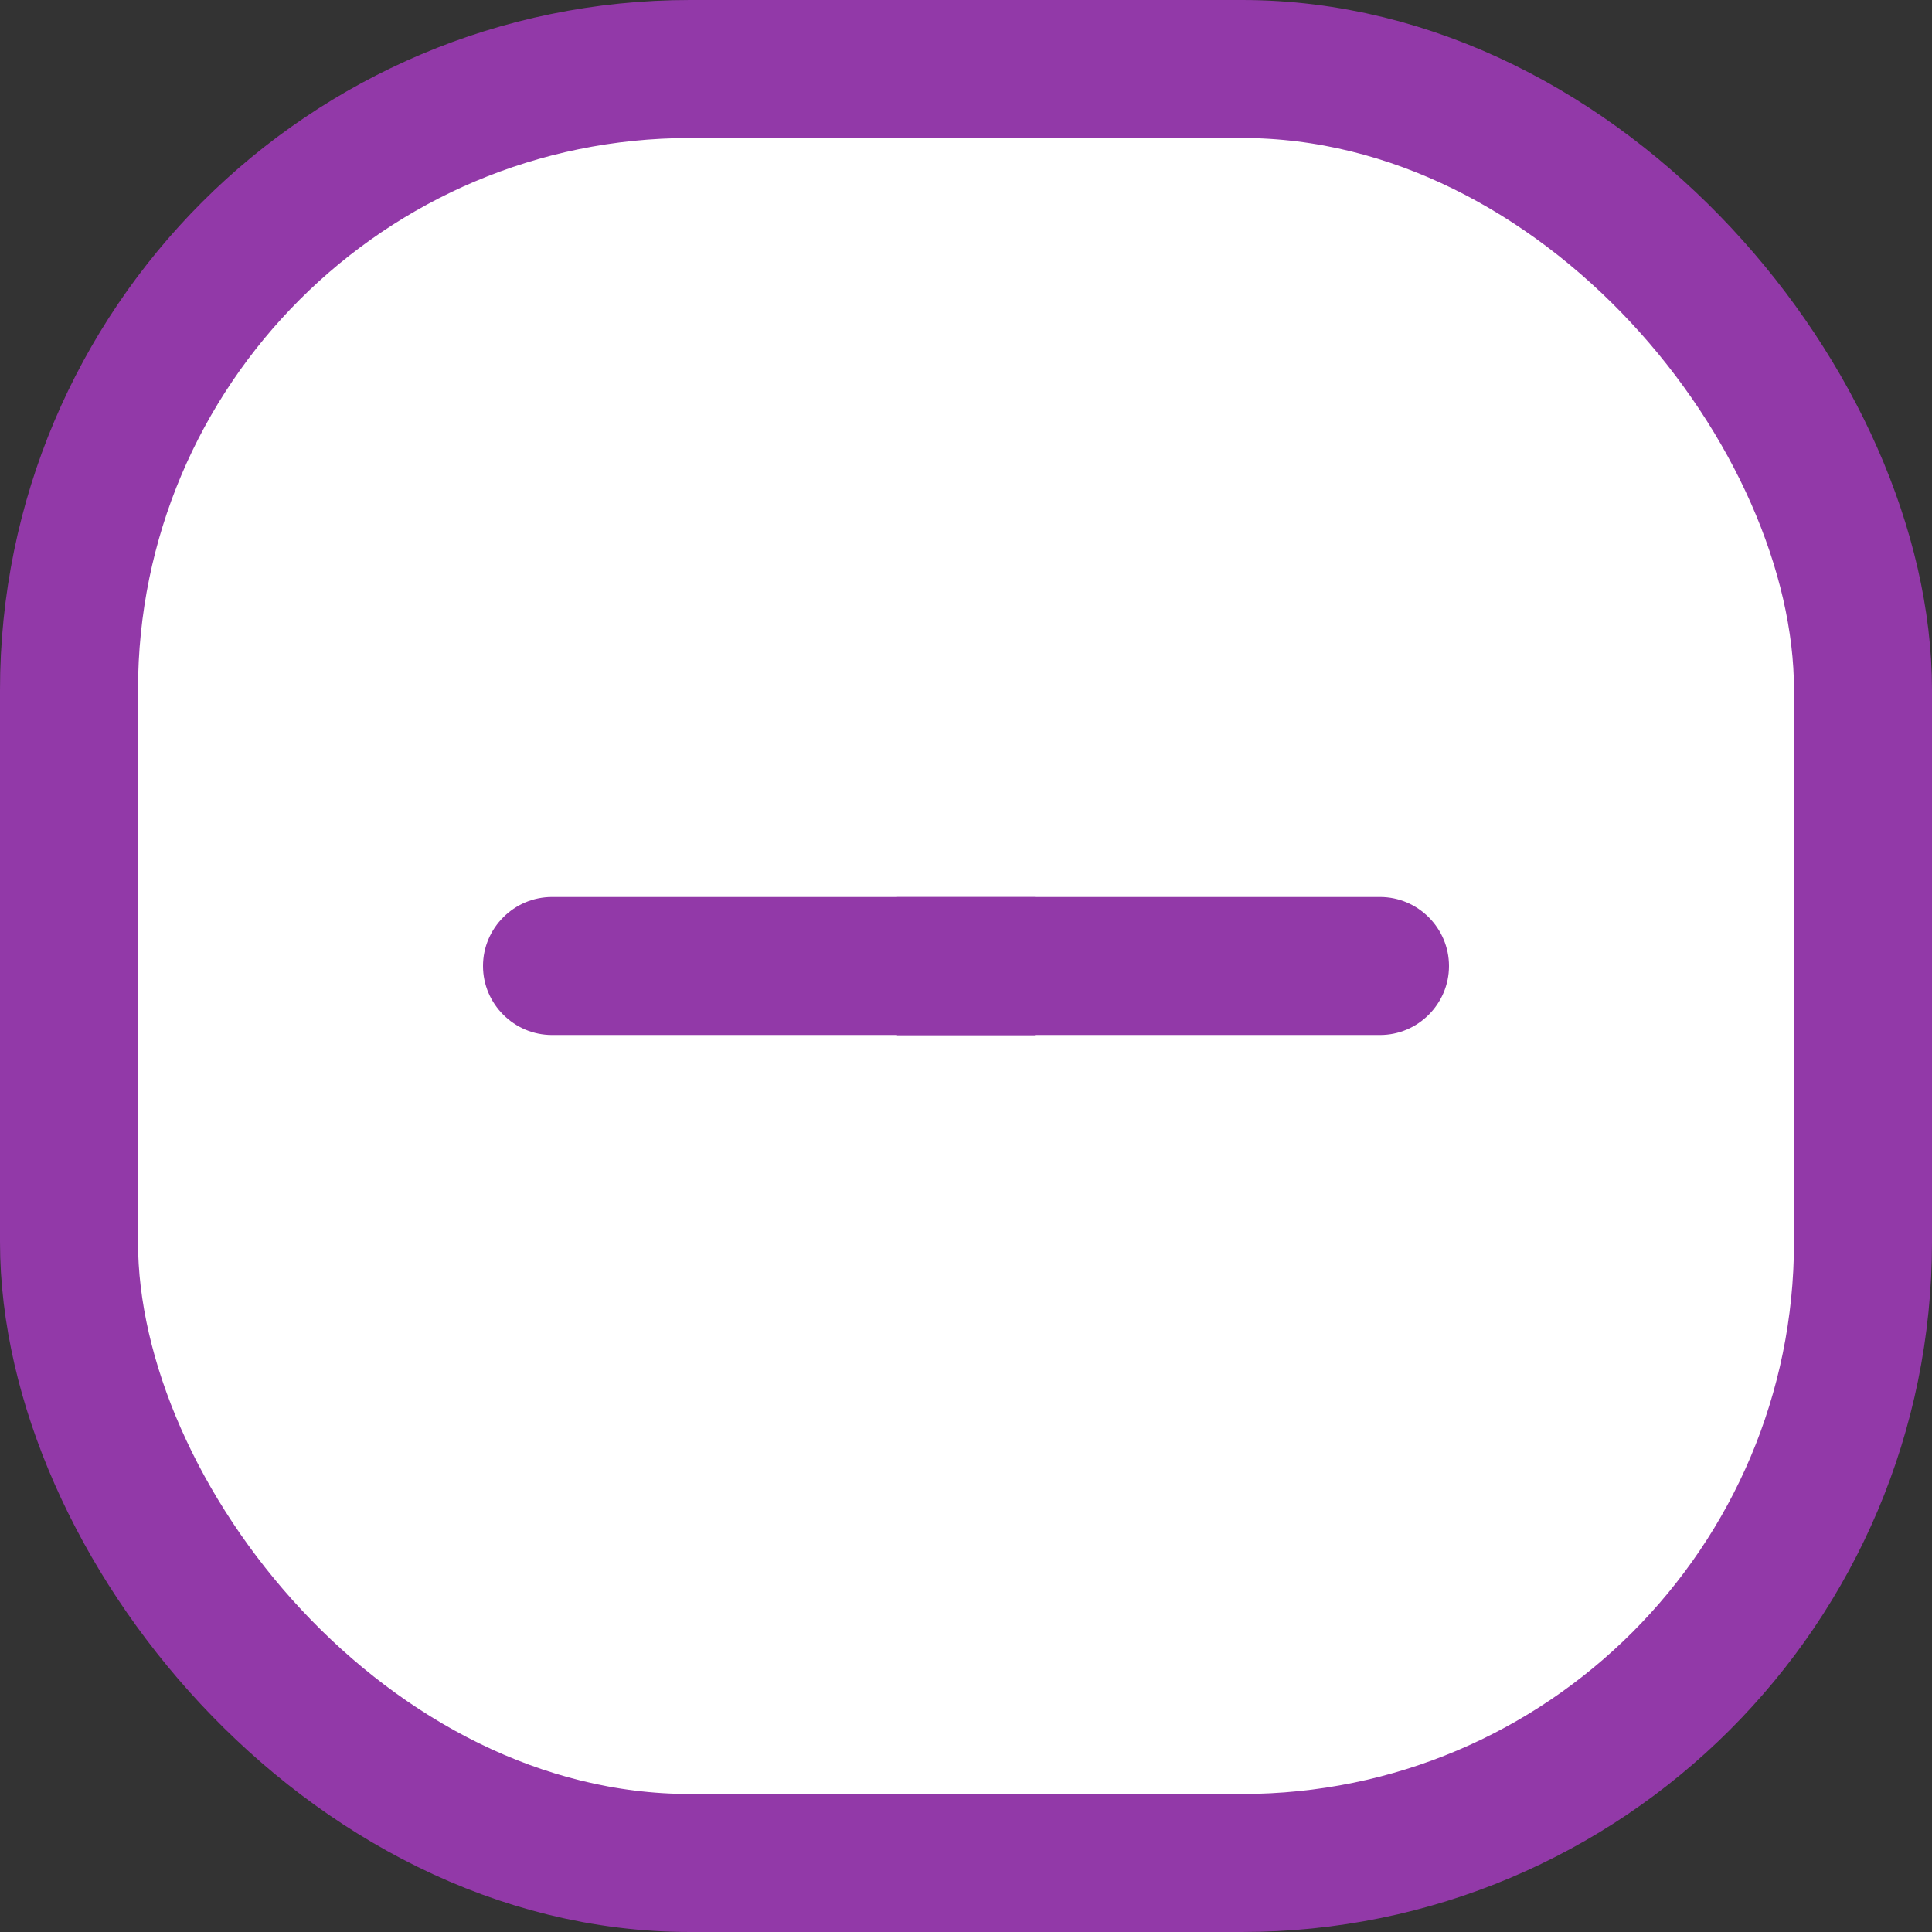 <svg width="28" height="28" viewBox="0 0 28 28" fill="none" xmlns="http://www.w3.org/2000/svg">
<rect x="0" y="0" width="28" height="28" fill="#333333" stroke="none"/>
<rect x="1" y="1" width="26" height="26" rx="9" fill="white"/>
<rect x="1" y="1" width="26" height="26" rx="9" stroke="#9239A8" stroke-width="2"/>
<path fill-rule="evenodd" clip-rule="evenodd" d="M13 12.999H15V13H20C20.55 13 21 13.45 21 14C21 14.55 20.55 15 20 15H15V15.004H13V15H8C7.45 15 7 14.55 7 14C7 13.45 7.45 13 8 13H13V12.999Z" fill="#9239A8"/>
</svg>
